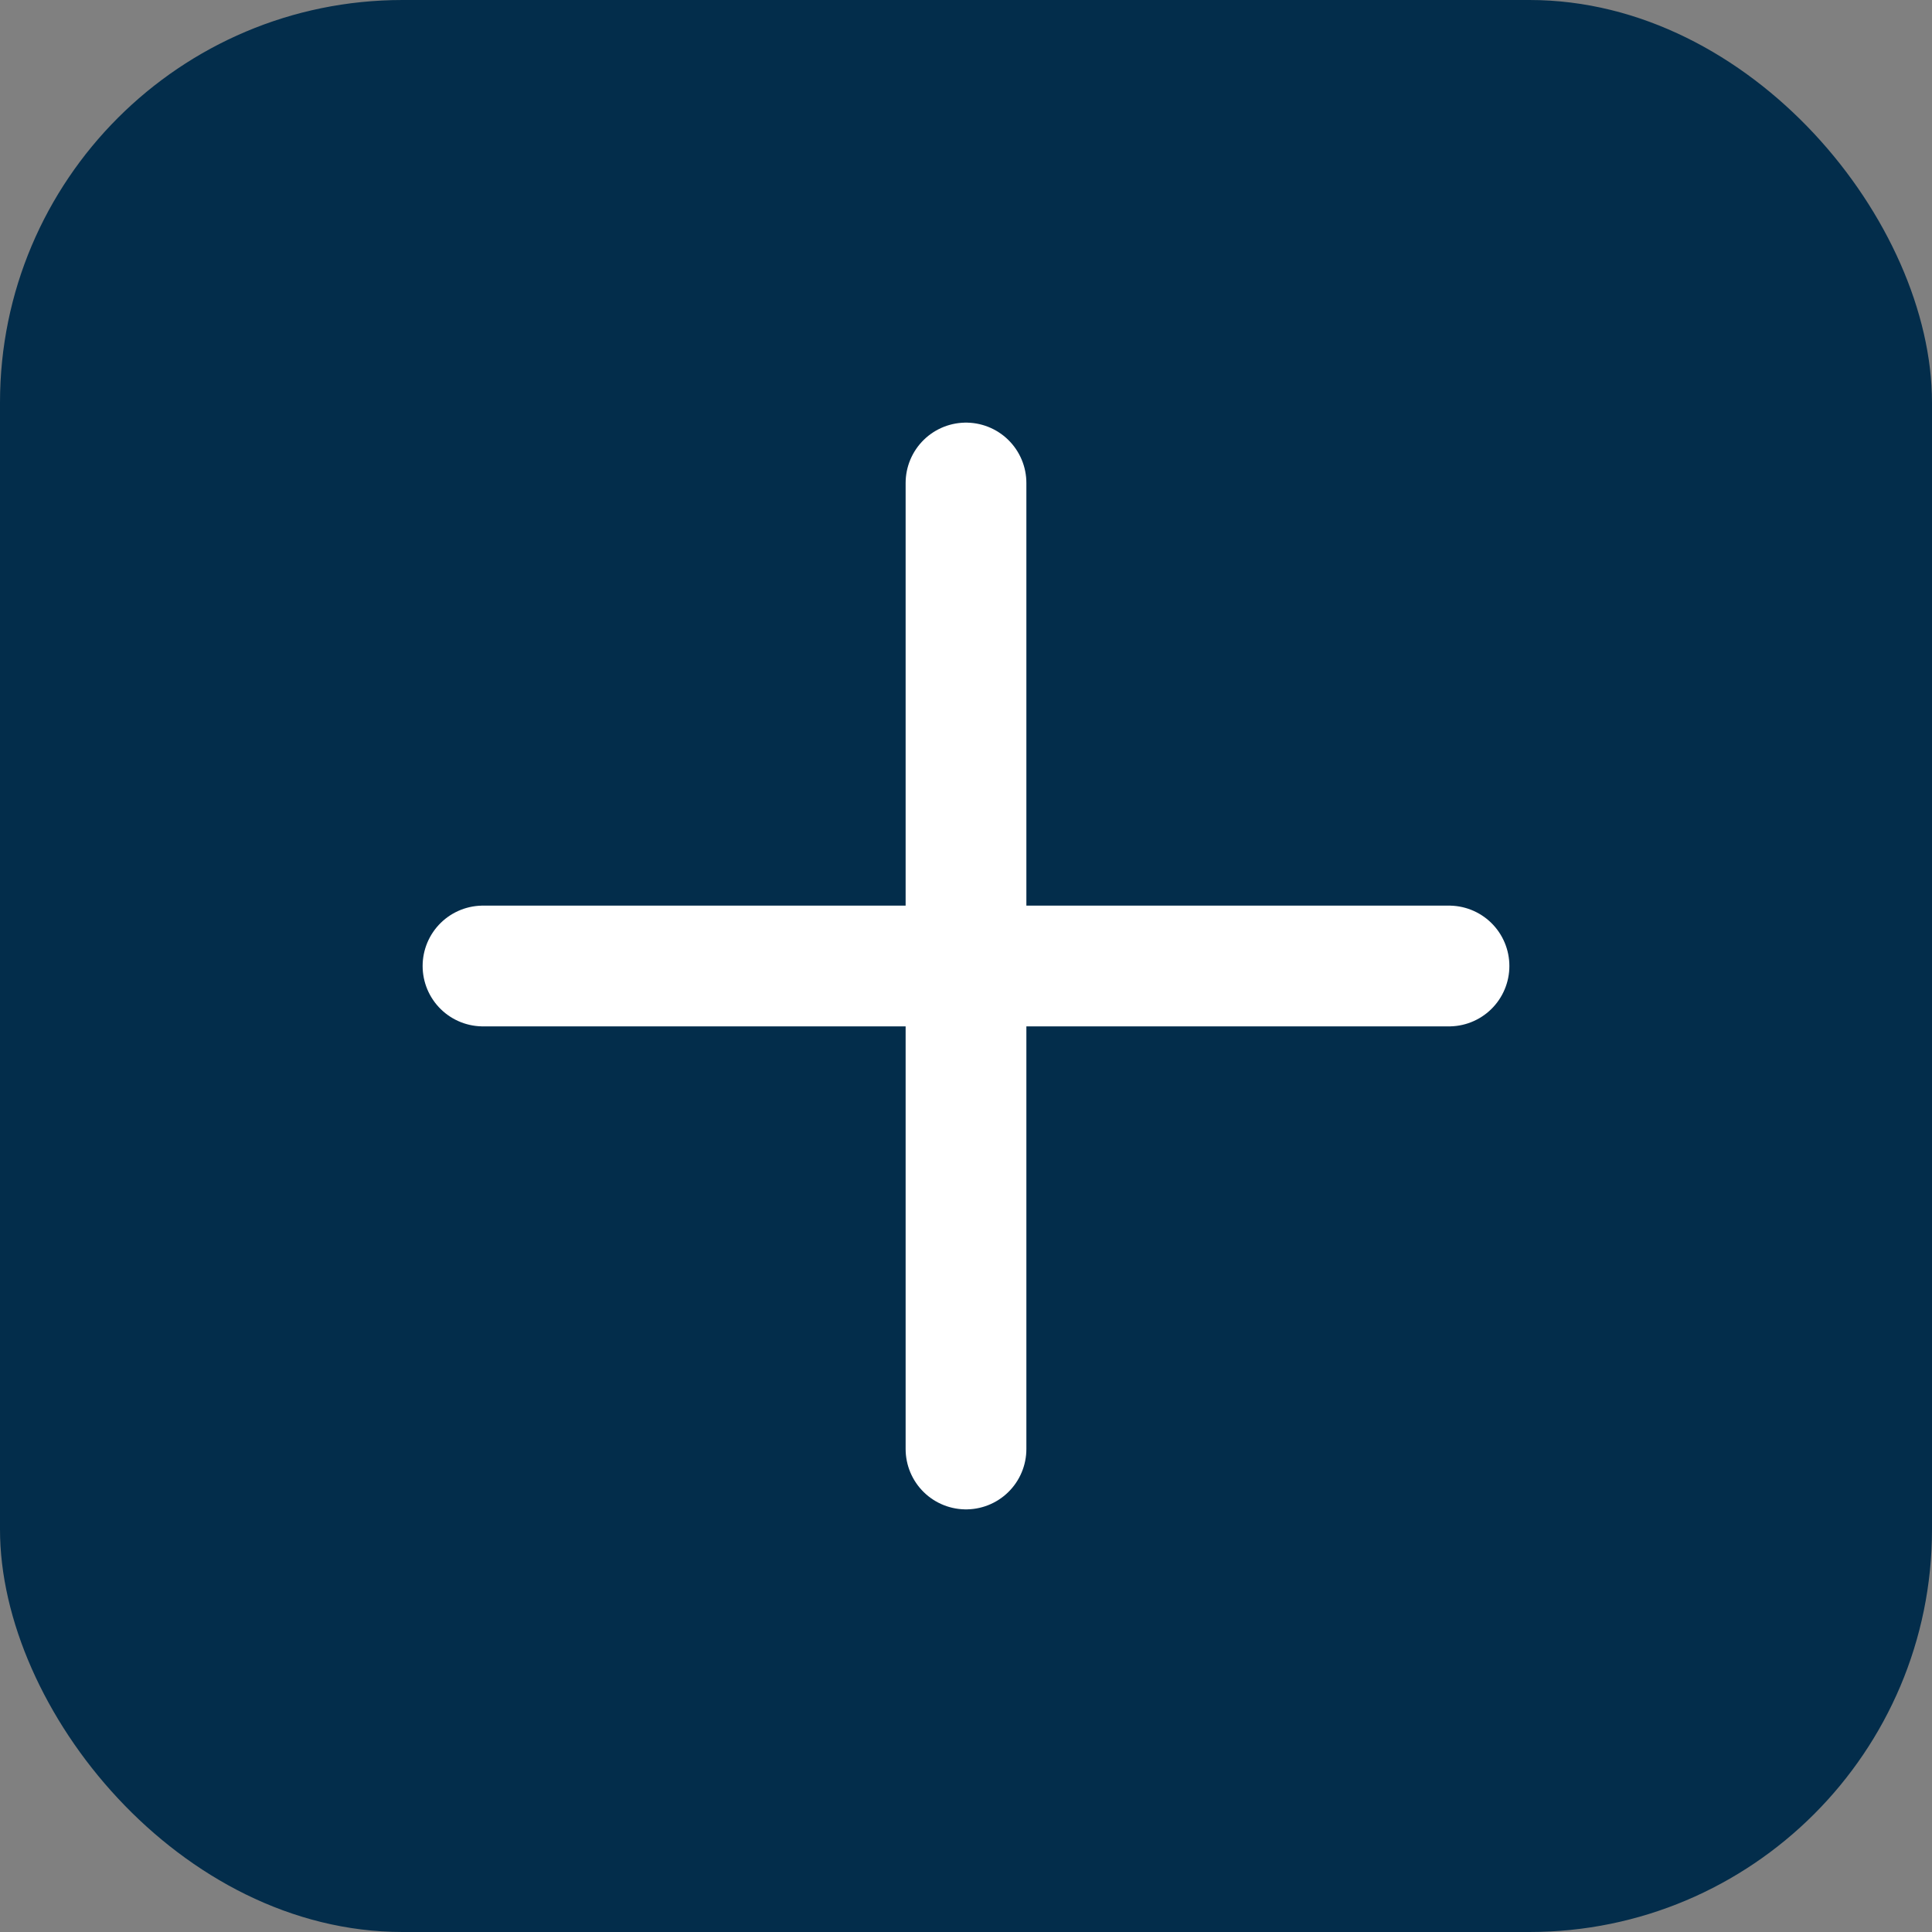 <svg width="24" height="24" viewBox="0 0 24 24" fill="none" xmlns="http://www.w3.org/2000/svg">
<rect x="0" y="0" width="24" height="24" fill="#808080" stroke="none"/>
<rect width="24" height="24" rx="5" fill="#032D4B"/>
<path d="M6 12H18" stroke="white" stroke-width="1.5" stroke-linecap="round" stroke-linejoin="round"/>
<path d="M12 18V6" stroke="white" stroke-width="1.5" stroke-linecap="round" stroke-linejoin="round"/>
</svg>
